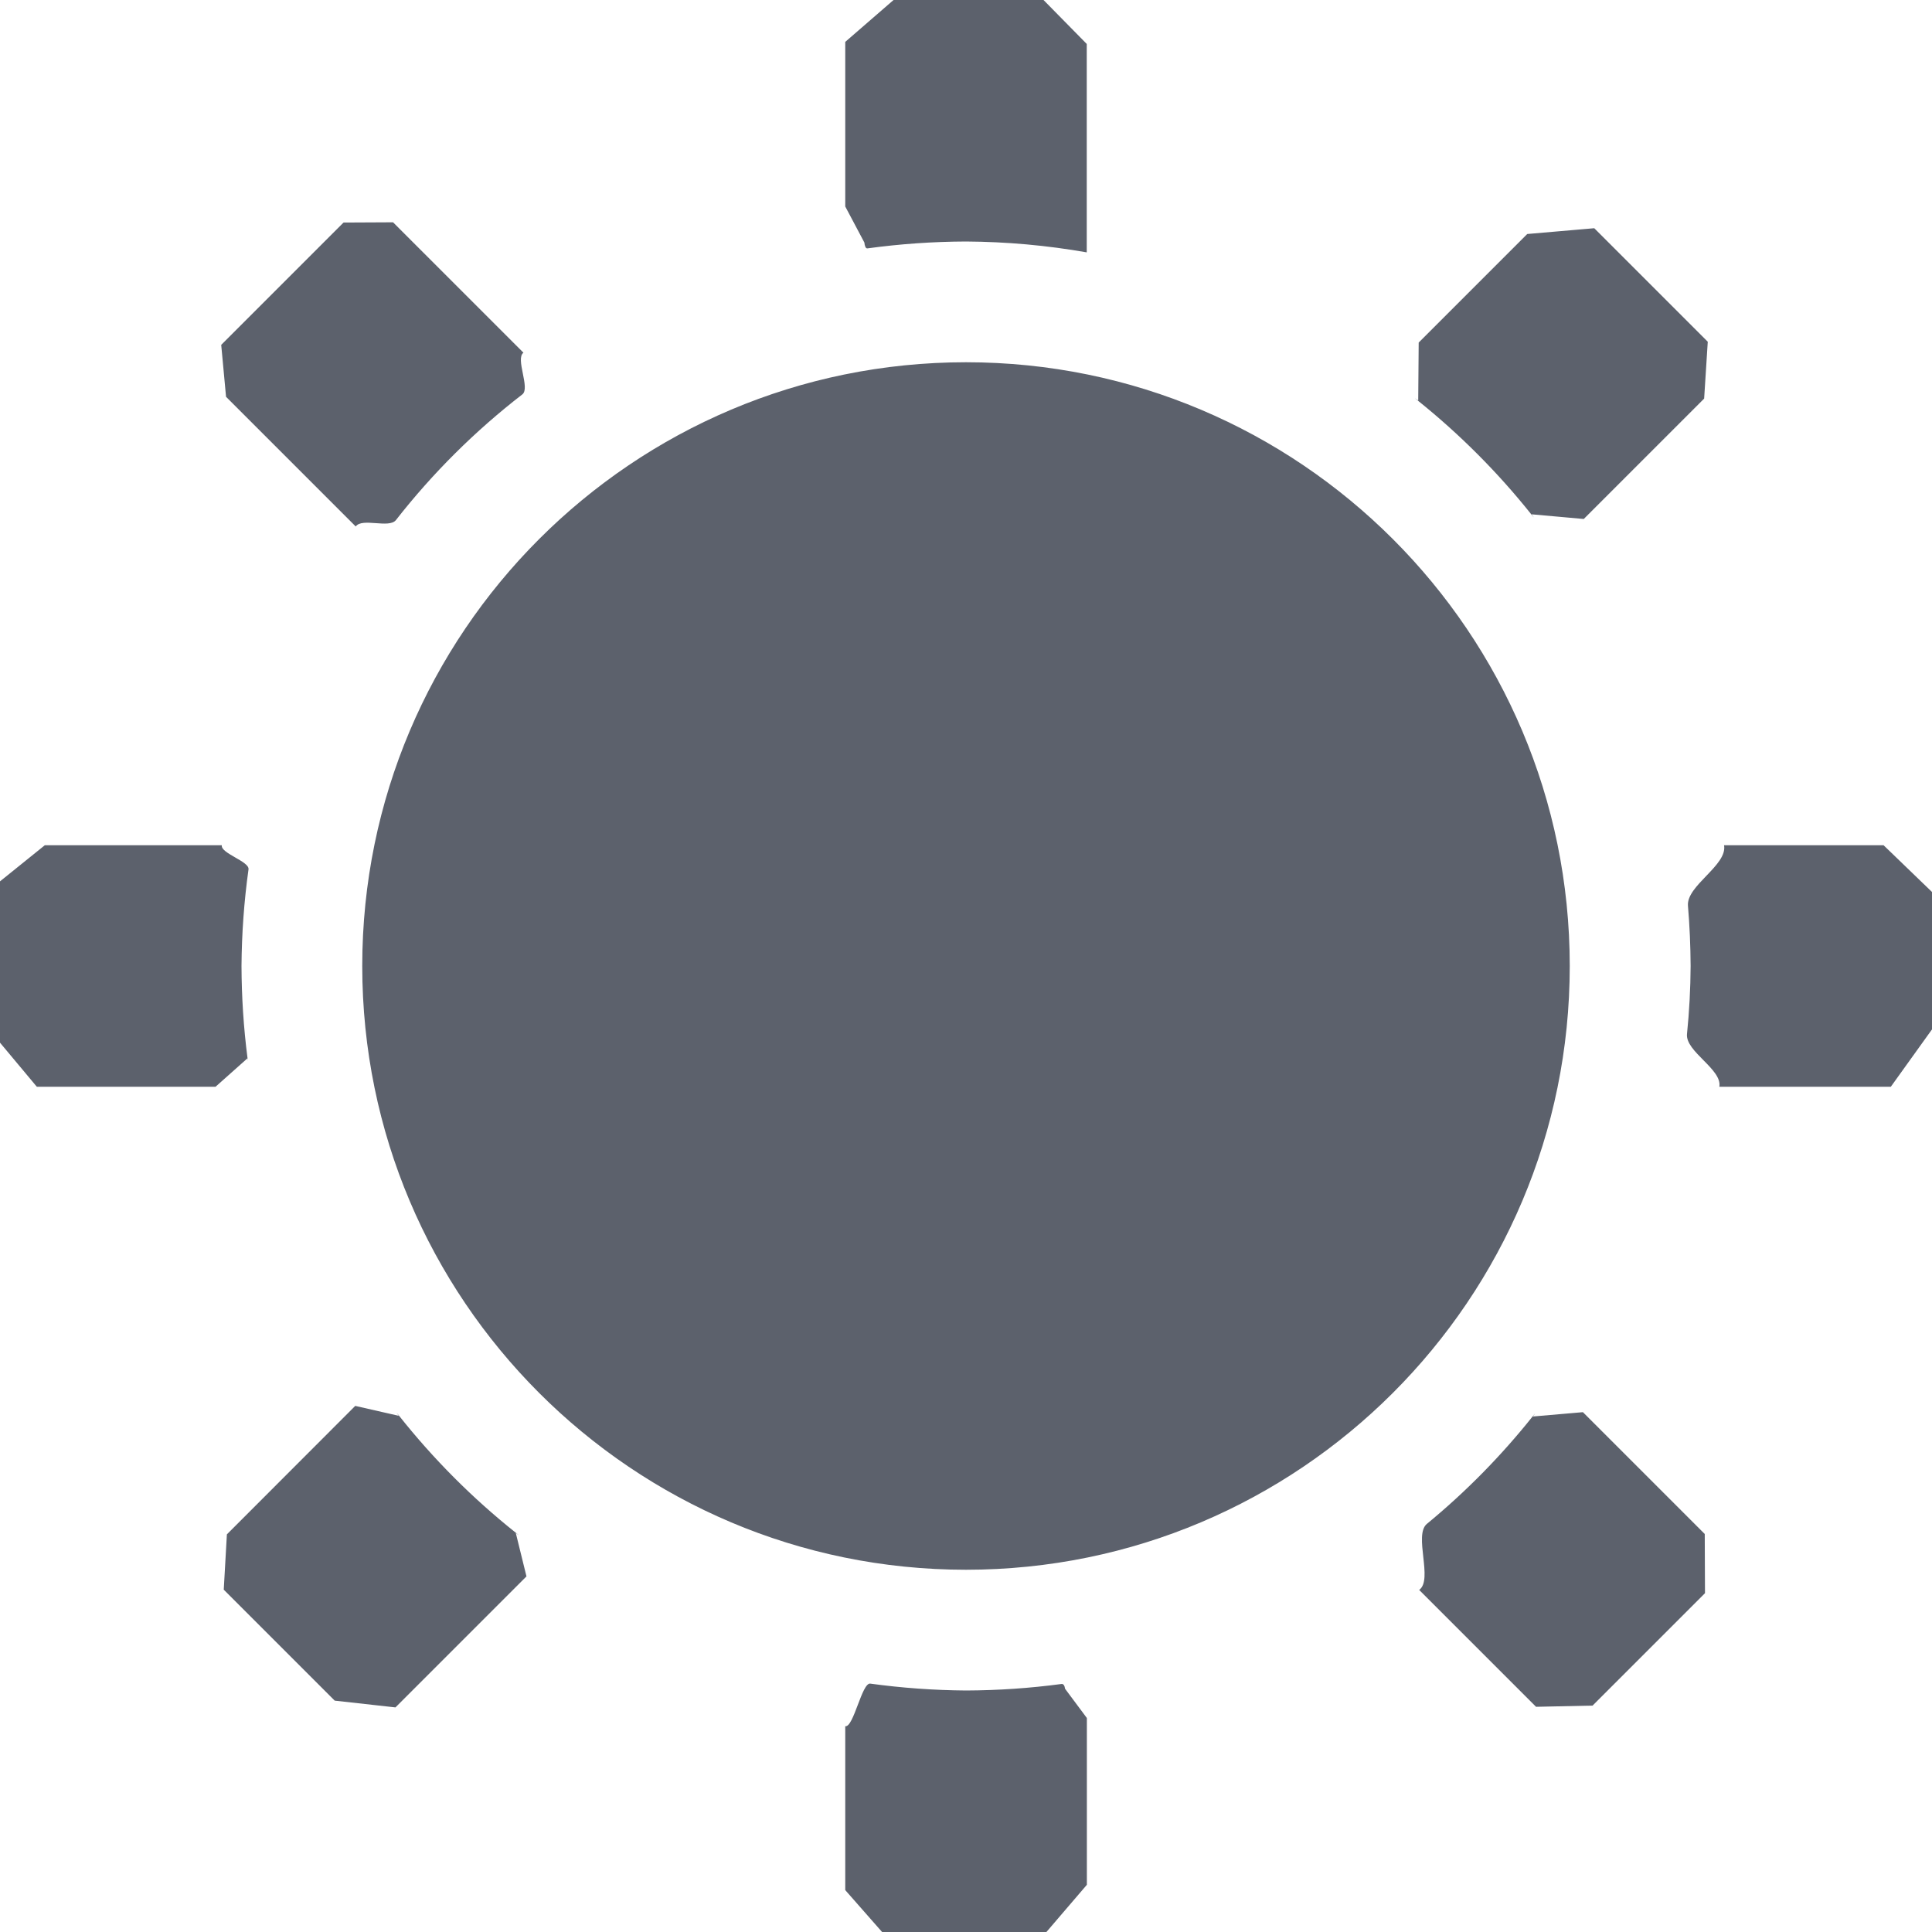 <?xml version="1.0" encoding="UTF-8" standalone="no"?>
<svg
   width="16"
   height="16"
   version="1.1"
   id="svg3237946"
   sodipodi:docname="weather-clear-symbolic.svg"
   inkscape:version="1.1.2 (0a00cf5339, 2022-02-04)"
   xmlns:inkscape="http://www.inkscape.org/namespaces/inkscape"
   xmlns:sodipodi="http://sodipodi.sourceforge.net/DTD/sodipodi-0.dtd"
   xmlns="http://www.w3.org/2000/svg"
   xmlns:svg="http://www.w3.org/2000/svg">
  <defs
     id="defs3237950" />
  <sodipodi:namedview
     id="namedview3237948"
     pagecolor="#ffffff"
     bordercolor="#666666"
     borderopacity="1.0"
     inkscape:pageshadow="2"
     inkscape:pageopacity="0.0"
     inkscape:pagecheckerboard="0"
     showgrid="false"
     inkscape:zoom="51.6875"
     inkscape:cx="7.9903265"
     inkscape:cy="8"
     inkscape:window-width="1920"
     inkscape:window-height="1051"
     inkscape:window-x="0"
     inkscape:window-y="29"
     inkscape:window-maximized="1"
     inkscape:current-layer="svg3237946" />
  <path
     style="fill:#5c616c"
     d="M 7.4,-6.4999999e-8 7,0.347 V 1.71 l 0.184,0.347 c 0,-0.376 -0.061,0.009 0,0 C 7.454,2.02 7.727,2.001 8,2 c 0.335,0.002 0.67,0.032 1,0.09 V 0.364 L 8.642,-6.4999999e-8 v 0 z M 3.255,1.841 2.845,1.843 1.832,2.856 v 0 l 0.019,0.204 0.021,0.226 1.074,1.074 v 0 c 0.053,-0.075 0.276,0.019 0.333,-0.053 C 3.583,3.918 3.935,3.568 4.326,3.266 4.393,3.214 4.266,2.97 4.335,2.921 v 0 z m 9.948,0.049 -0.555,0.048 -0.899,0.899 -0.004,0.483 c 0.093,0.066 -0.089,-0.071 0,0 0.346,0.278 0.66,0.593 0.936,0.939 0.07,0.088 -0.065,-0.092 0,0 l 0.435,0.039 0.997,-0.997 v 0 l 0.03,-0.471 z M 8,3 c -2.761,0 -5,2.239 -5,5 0,2.761 2.239,5 5,5 2.761,0 5,-2.239 5,-5 0,-2.761 -2.239,-5 -5,-5 z m -8,4.299 v 0 1.336 L 0.305,9 V 9 H 1.785 L 2.05,8.764 c -0.013,-0.079 0.01,0.079 0,0 C 2.017,8.51 2.001,8.255 2,8 2.002,7.732 2.021,7.465 2.058,7.2 2.068,7.134 1.825,7.067 1.837,7 V 7 H 0.371 Z M 14.278,7 c 0.029,0.167 -0.314,0.334 -0.299,0.502 0.014,0.165 0.021,0.331 0.022,0.498 -0.001,0.188 -0.011,0.376 -0.03,0.563 C 13.956,8.709 14.264,8.855 14.239,9 v 0 h 1.42 l 0.341,-0.475 v 0 -1.138 L 15.599,7 V 7 Z M 3.306,11.726 2.942,11.643 1.879,12.707 v 0 l -0.026,0.458 0.919,0.919 0.503,0.056 v 0 l 1.085,-1.085 -0.089,-0.362 c -0.087,-0.062 0.084,0.067 0,0 C 3.913,12.408 3.59,12.084 3.306,11.726 c -0.066,-0.083 0.061,0.087 0,0 z m 9.386,0.005 c -0.063,0.088 0.067,-0.084 0,0 -0.26,0.326 -0.553,0.624 -0.875,0.889 -0.112,0.092 0.054,0.463 -0.064,0.547 v 0 l 0.968,0.968 v 0 l 0.468,-0.01 0.931,-0.931 -0.002,-0.49 v 0 l -1.009,-1.009 z m -5.692,2.179 v 0.386 1.357 L 7.305,16 v 0 h 1.361 l 0.335,-0.391 v 0 -1.381 L 8.791,13.946 c 0,0.314 0.07,-0.009 0,0 -0.262,0.035 -0.526,0.053 -0.791,0.054 -0.265,-0.002 -0.53,-0.021 -0.793,-0.057 -0.069,-0.01 -0.138,0.365 -0.207,0.353 z"
     id="path3237944"
     sodipodi:nodetypes="ccccscccccccccccccccsscccccccsscccccccssssscccccccscscccccscsccccccccccccccccccccssccssccccccccccccccccccccscscc" />
</svg>
